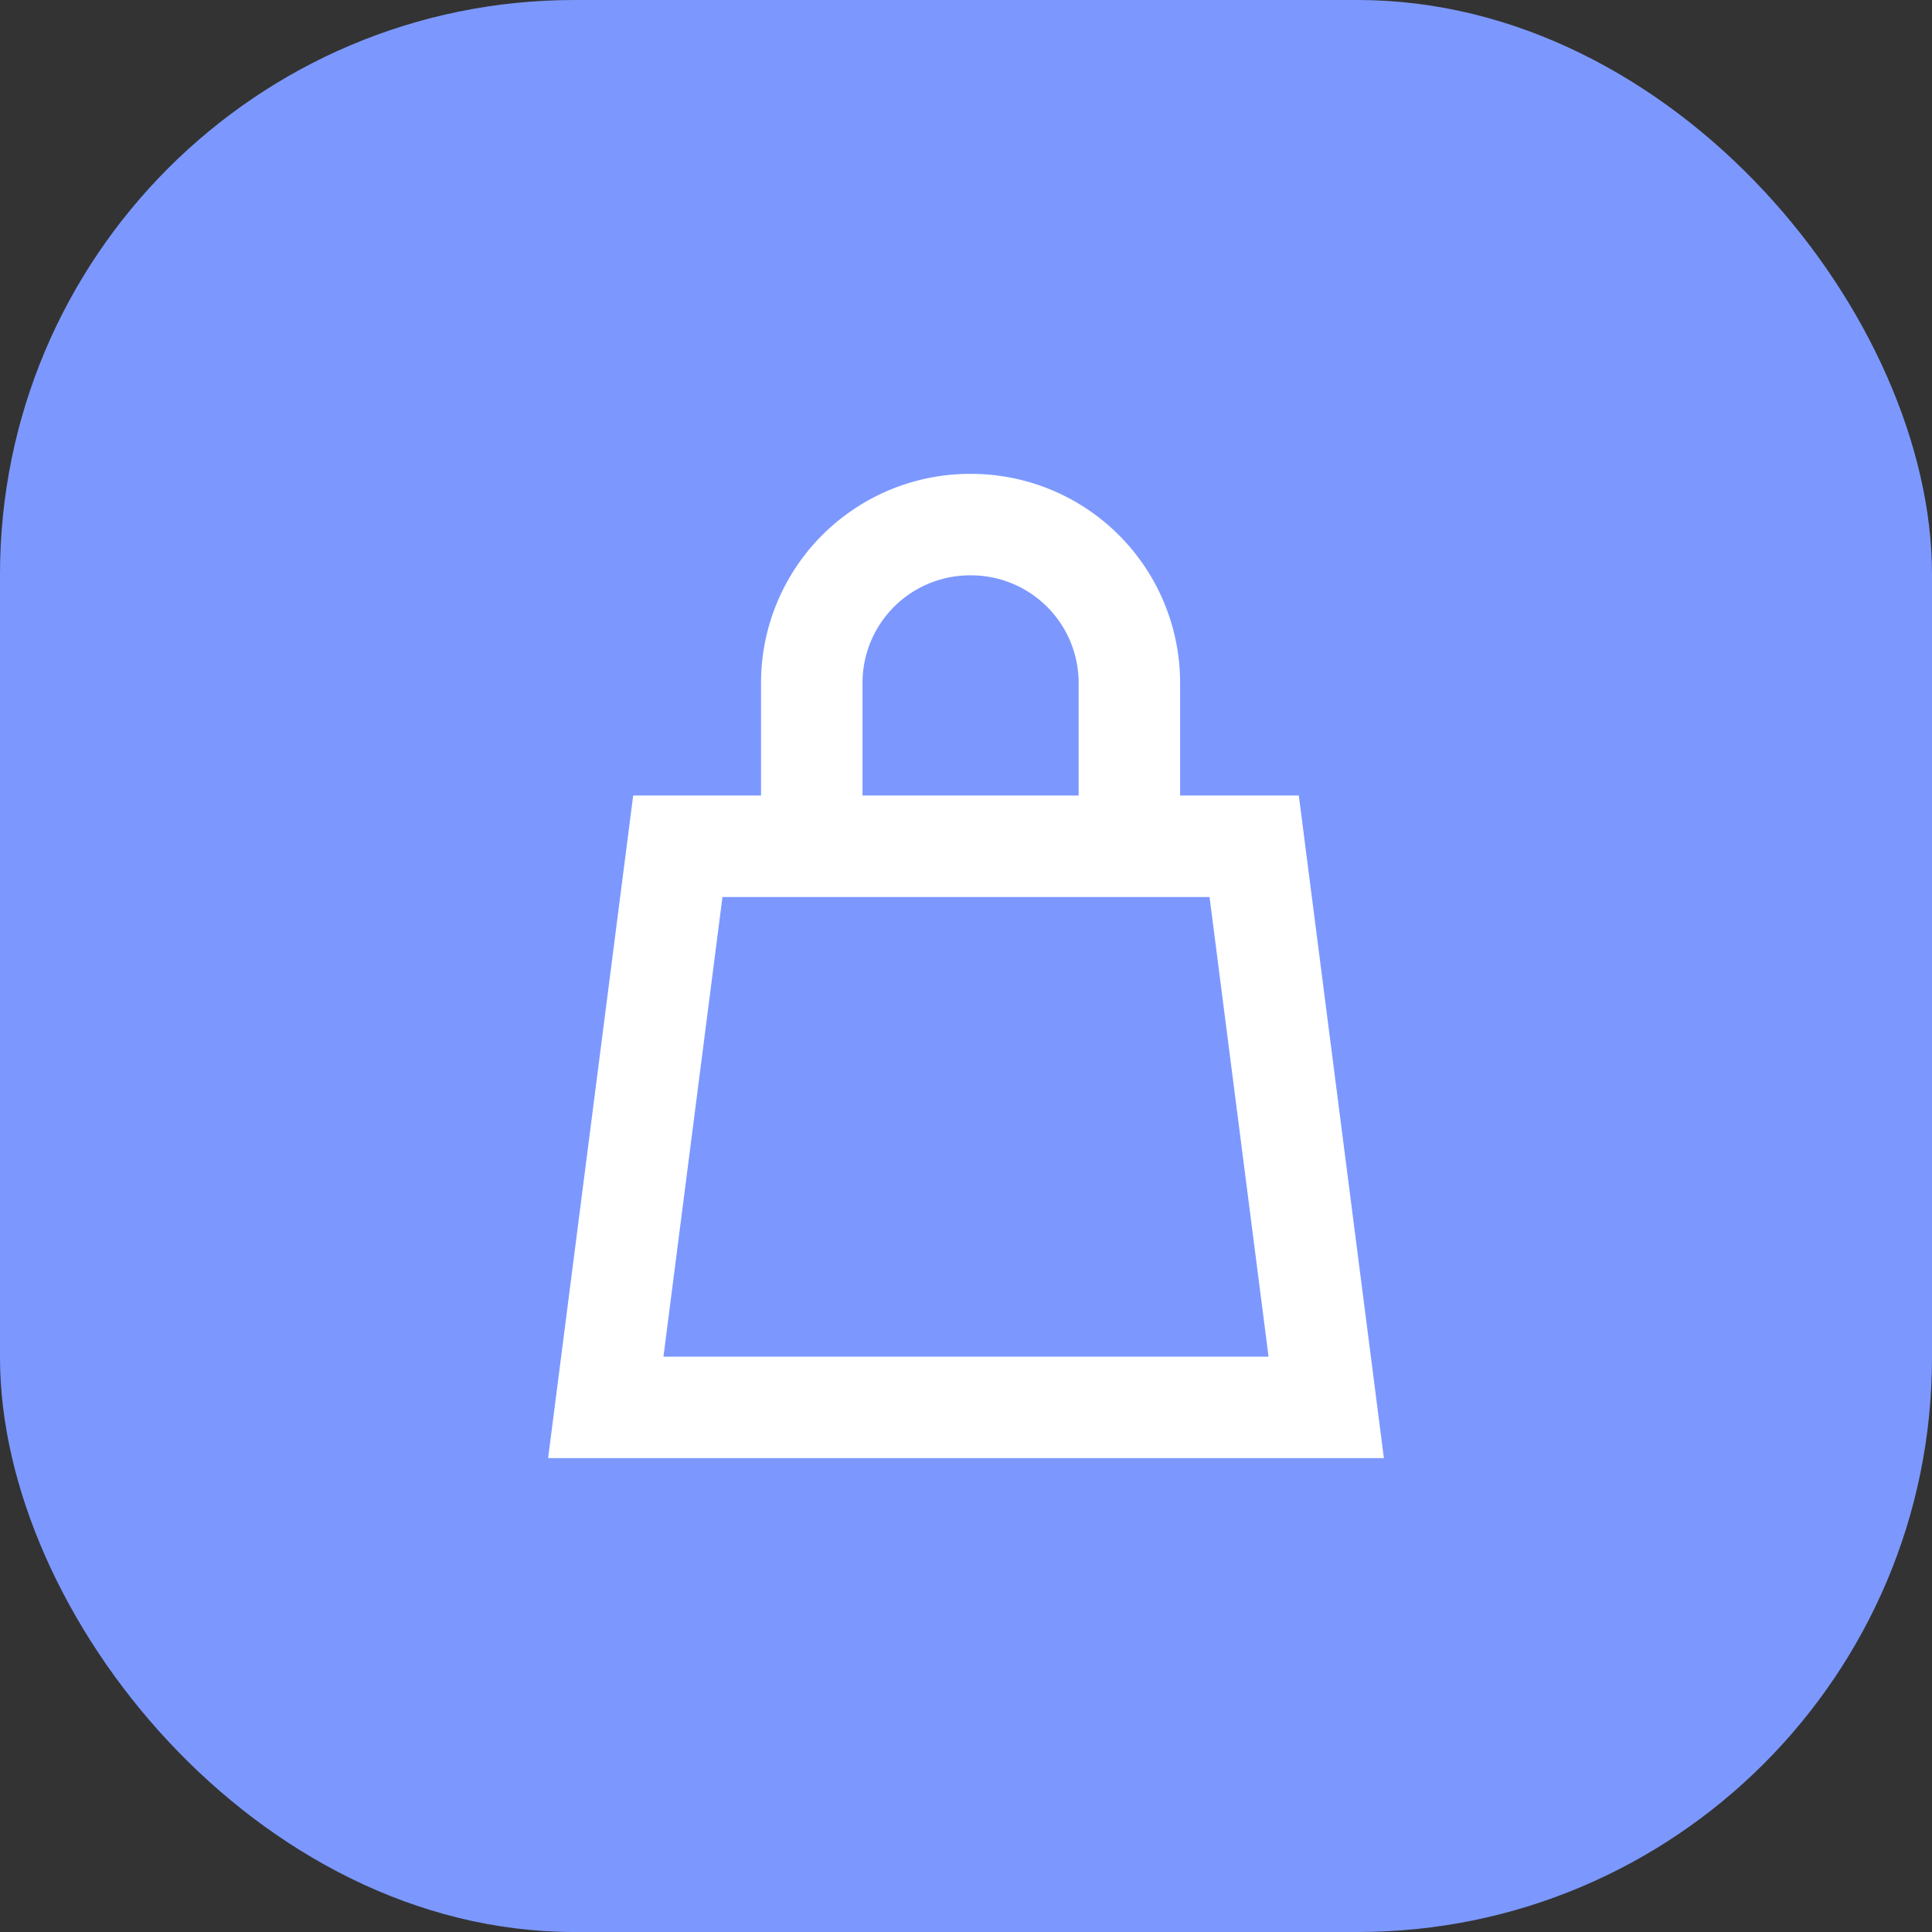<svg xmlns="http://www.w3.org/2000/svg" viewBox="0 0 19.04 19.04"><rect x="0" y="0" width="19.04" height="19.04" fill="#333333" stroke="none"/><defs><style>.cls-1{fill:#7c98ff;}.cls-2{fill:none;stroke:#fff;stroke-miterlimit:10;}</style></defs><title>Asset 23xxxhdpi</title><g id="Layer_2" data-name="Layer 2"><g id="OBJECTS"><rect class="cls-1" width="19.04" height="19.04" rx="5.66"/><polygon class="cls-2" points="13.07 13.87 5.97 13.87 6.68 8.34 12.36 8.34 13.07 13.87"/><path class="cls-2" d="M11.13,8.28V6.73A1.56,1.56,0,0,0,9.57,5.17h0A1.56,1.56,0,0,0,8,6.73V8.28"/></g></g></svg>